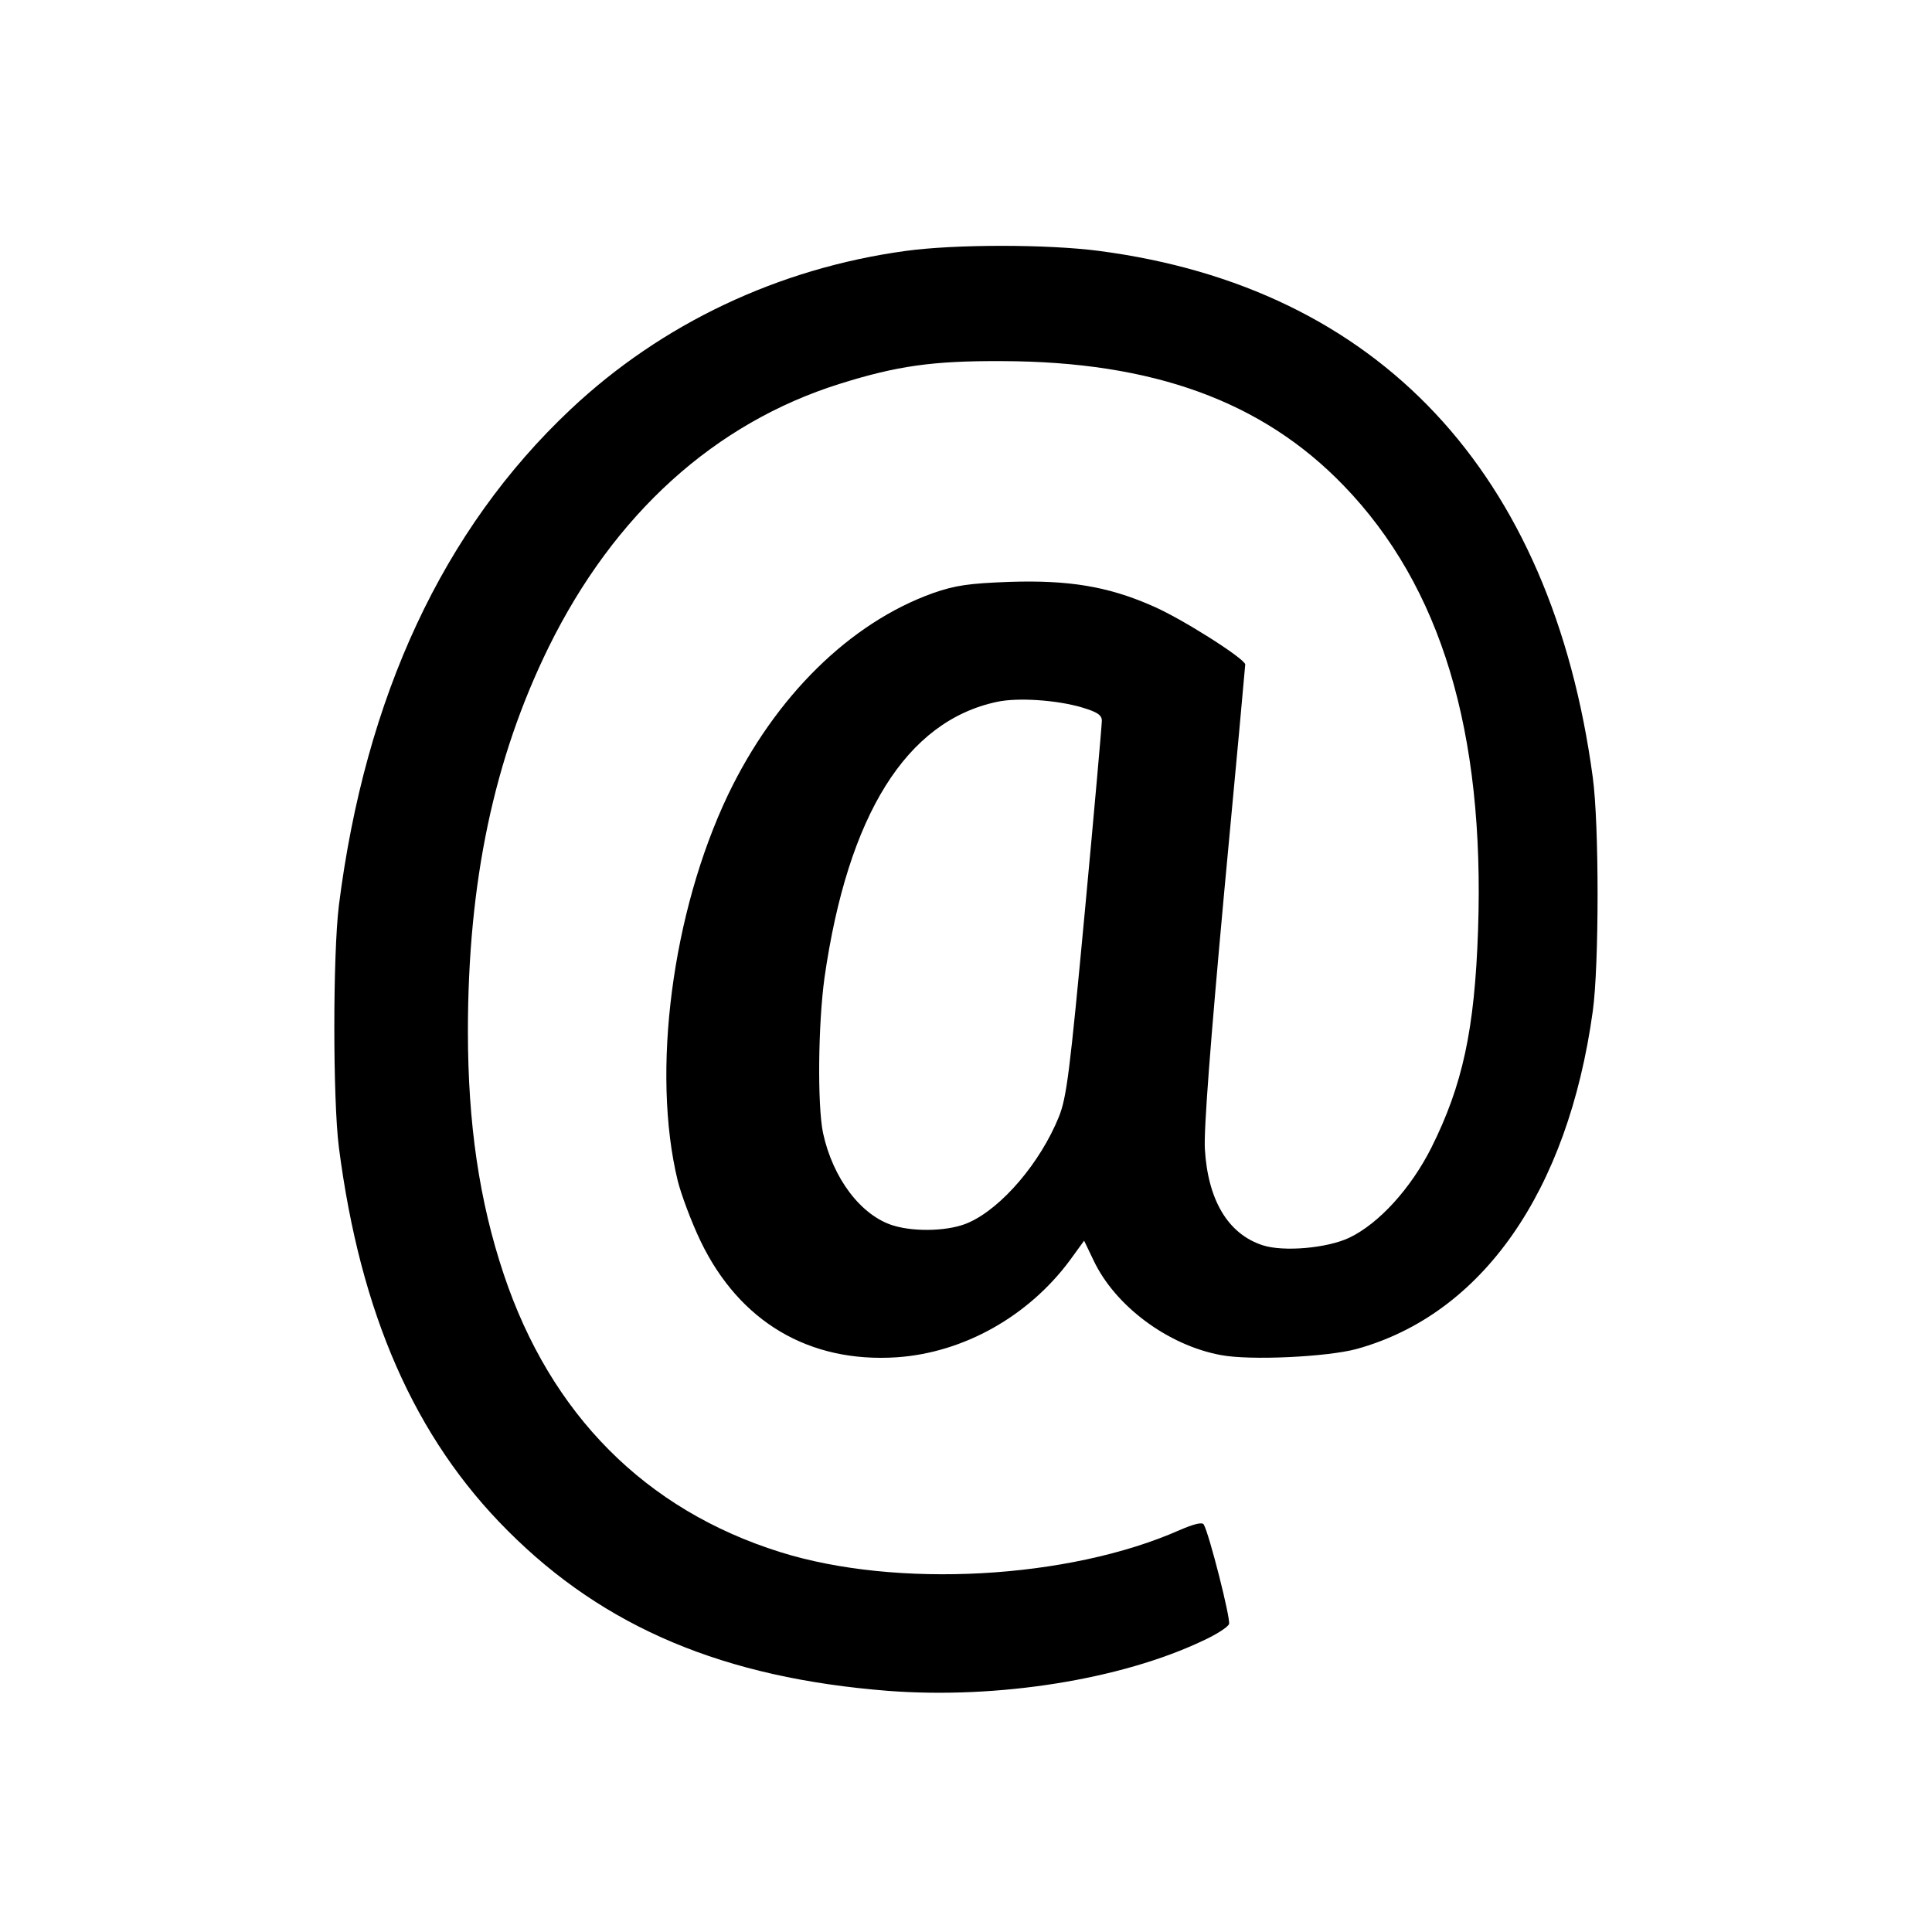 <?xml version="1.0" standalone="no"?>
<!DOCTYPE svg PUBLIC "-//W3C//DTD SVG 20010904//EN"
 "http://www.w3.org/TR/2001/REC-SVG-20010904/DTD/svg10.dtd">
<svg version="1.0" xmlns="http://www.w3.org/2000/svg"
 width="512pt" height="512pt" viewBox="0 0 512 512"
 preserveAspectRatio="xMidYMid meet">

<g transform="translate(0,512) scale(0.1,-0.1)"
fill="#000000" stroke="none">
<path d="M2400 4455 c-337 -46 -647 -193 -888 -420 -338 -318 -544 -761 -614
-1315 -16 -132 -16 -513 0 -640 57 -442 201 -770 447 -1016 257 -258 575 -391
1009 -425 291 -22 617 30 834 133 35 16 66 36 69 44 5 13 -53 241 -67 264 -4
7 -27 1 -64 -15 -294 -130 -751 -155 -1059 -58 -357 112 -608 365 -732 736
-65 194 -95 400 -95 644 0 396 69 722 214 1018 174 353 440 594 772 698 150
47 245 61 429 60 400 -1 690 -106 906 -330 258 -267 374 -652 356 -1178 -9
-264 -41 -411 -124 -577 -54 -107 -138 -200 -217 -238 -59 -28 -175 -38 -230
-20 -92 30 -145 120 -153 255 -3 52 15 286 51 678 31 329 56 602 56 606 0 15
-173 125 -250 157 -115 50 -218 67 -374 62 -108 -4 -144 -9 -204 -30 -220 -79
-418 -274 -543 -535 -148 -311 -203 -734 -133 -1022 9 -36 36 -109 61 -161
103 -213 287 -322 519 -307 178 12 350 109 460 258 l37 51 25 -52 c57 -121
197 -225 337 -251 78 -15 282 -5 360 16 333 92 560 417 626 895 17 122 17 496
0 620 -109 809 -568 1298 -1308 1395 -137 18 -382 18 -513 0z m468 -1210 c40
-12 52 -20 52 -35 0 -11 -20 -238 -45 -505 -40 -426 -48 -493 -69 -545 -49
-121 -151 -241 -239 -280 -48 -22 -139 -26 -199 -8 -86 26 -161 125 -187 246
-15 74 -13 287 4 411 62 432 217 680 457 731 55 12 159 5 226 -15z"/>
</g>
</svg>
